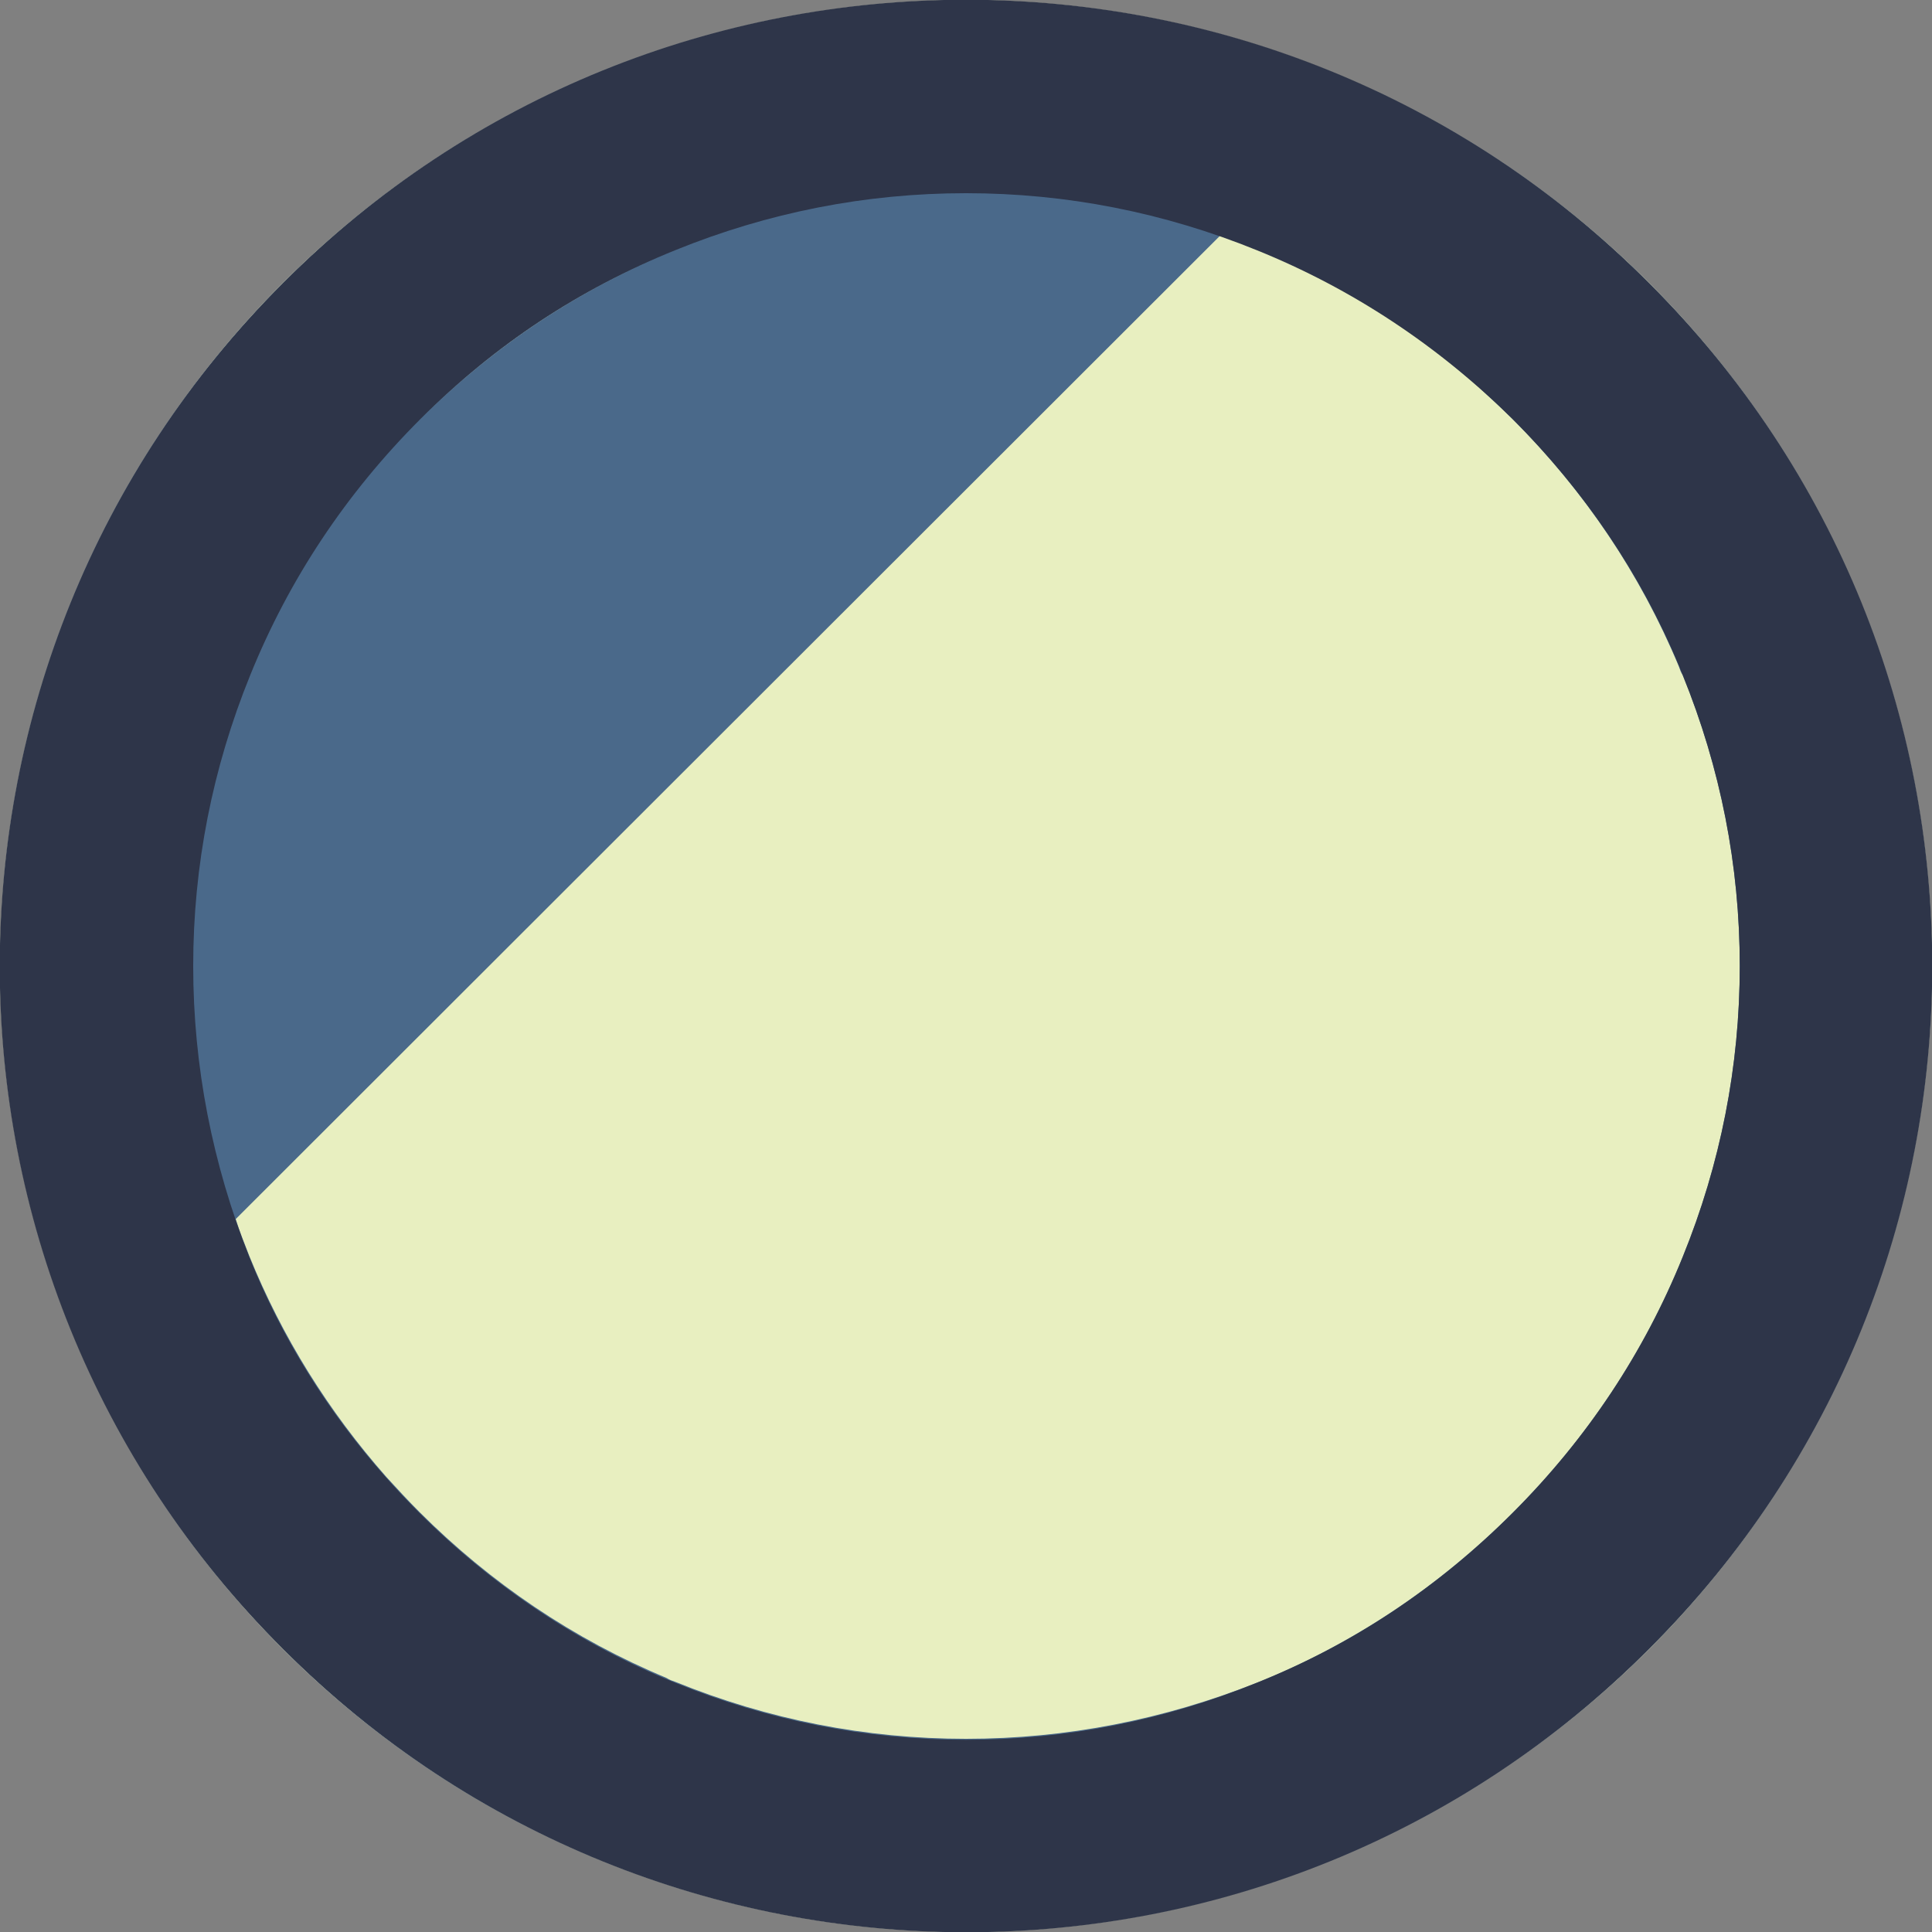 <?xml version="1.0" encoding="utf-8"?>
<!-- Generator: Adobe Illustrator 19.0.0, SVG Export Plug-In . SVG Version: 6.00 Build 0)  -->
<svg version="1.1" id="Слой_1" xmlns="http://www.w3.org/2000/svg" xmlns:xlink="http://www.w3.org/1999/xlink" x="0px" y="0px"
	 viewBox="0 0 200 200" style="enable-background:new 0 0 200 200;" xml:space="preserve">
<rect x="0" y="0" width="200" height="200" fill="#808080" stroke="none"/>
<style type="text/css">
	.st0{fill:#E8EFC0;}
	.st1{fill:#4A698A;}
	.st2{fill:#2E3549;}
</style>
<g id="XMLID_134_">
	<circle id="XMLID_144_" class="st0" cx="100" cy="100" r="100"/>
	<path id="XMLID_138_" class="st1" d="M188.8,54c-4.6-8.9-10.6-17.2-18.1-24.7c-8.1-8.1-17.2-14.5-26.9-19.2c-0.7-0.4-1.5-0.7-2.2-1
		C104.7-7.8,59.7-1.1,29.3,29.3S-7.8,104.7,9.1,141.6c0.3,0.7,0.7,1.5,1,2.2c4.7,9.7,11.1,18.8,19.2,26.9
		c7.5,7.5,15.8,13.5,24.7,18.1c37.7,19.5,85.1,13.5,116.7-18.1C202.3,139.1,208.3,91.7,188.8,54z M100,180c-10.4,0-20.5-2-30.1-5.9
		c-0.3-0.1-0.6-0.2-0.9-0.4c-9.6-4-18.2-9.8-25.6-17.2c-1.2-1.2-2.3-2.4-3.4-3.6c-6-6.8-10.8-14.5-14.2-22.9c-0.5-1.3-1-2.5-1.4-3.8
		L126.3,24.4c1.3,0.4,2.6,0.9,3.8,1.4c8.4,3.4,16.1,8.2,22.9,14.2c1.2,1.1,2.4,2.2,3.6,3.4c7.4,7.4,13.2,16,17.2,25.6
		c0.1,0.3,0.2,0.6,0.4,0.9c3.9,9.6,5.9,19.7,5.9,30.1c0,10.4-2,20.5-5.9,30.1c-4,9.9-9.9,18.8-17.6,26.5
		c-7.6,7.6-16.5,13.6-26.5,17.6C120.5,178,110.4,180,100,180z M100,20c-10.4,0-20.5,2-30.1,5.9c-9.9,4-18.8,9.9-26.5,17.6
		C35.8,51.1,29.9,60,25.9,69.9C22,79.5,20,89.6,20,100c0,9,1.5,17.8,4.4,26.3L126.3,24.4C117.8,21.5,109,20,100,20z M24.4,126.3
		C21.5,117.8,20,109,20,100c0-10.4,2-20.5,5.9-30.1c4-9.9,9.9-18.8,17.6-26.5S60,29.9,69.9,25.9C79.5,22,89.6,20,100,20
		c9,0,17.8,1.5,26.3,4.4"/>
	<path id="XMLID_135_" class="st2" d="M156.6,43.4c7.6,7.6,13.6,16.5,17.6,26.5c3.9,9.6,5.9,19.7,5.9,30.1c0,10.4-2,20.5-5.9,30.1
		c-4,9.9-9.9,18.8-17.6,26.5s-16.5,13.6-26.5,17.6c-9.6,3.9-19.7,5.9-30.1,5.9c-10.4,0-20.5-2-30.1-5.9c-9.9-4-18.8-9.9-26.5-17.6
		c-7.6-7.6-13.6-16.5-17.6-26.5C22,120.5,20,110.4,20,100c0-10.4,2-20.5,5.9-30.1c4-9.9,9.9-18.8,17.6-26.5S60,29.9,69.9,25.9
		C79.5,22,89.6,20,100,20c10.4,0,20.5,2,30.1,5.9C140,29.9,148.9,35.8,156.6,43.4 M170.7,29.3C131.7-9.8,68.3-9.8,29.3,29.3
		c-39.1,39.1-39.1,102.4,0,141.4c39.1,39.1,102.4,39.1,141.4,0C209.8,131.7,209.8,68.3,170.7,29.3L170.7,29.3z"/>
</g>
</svg>
